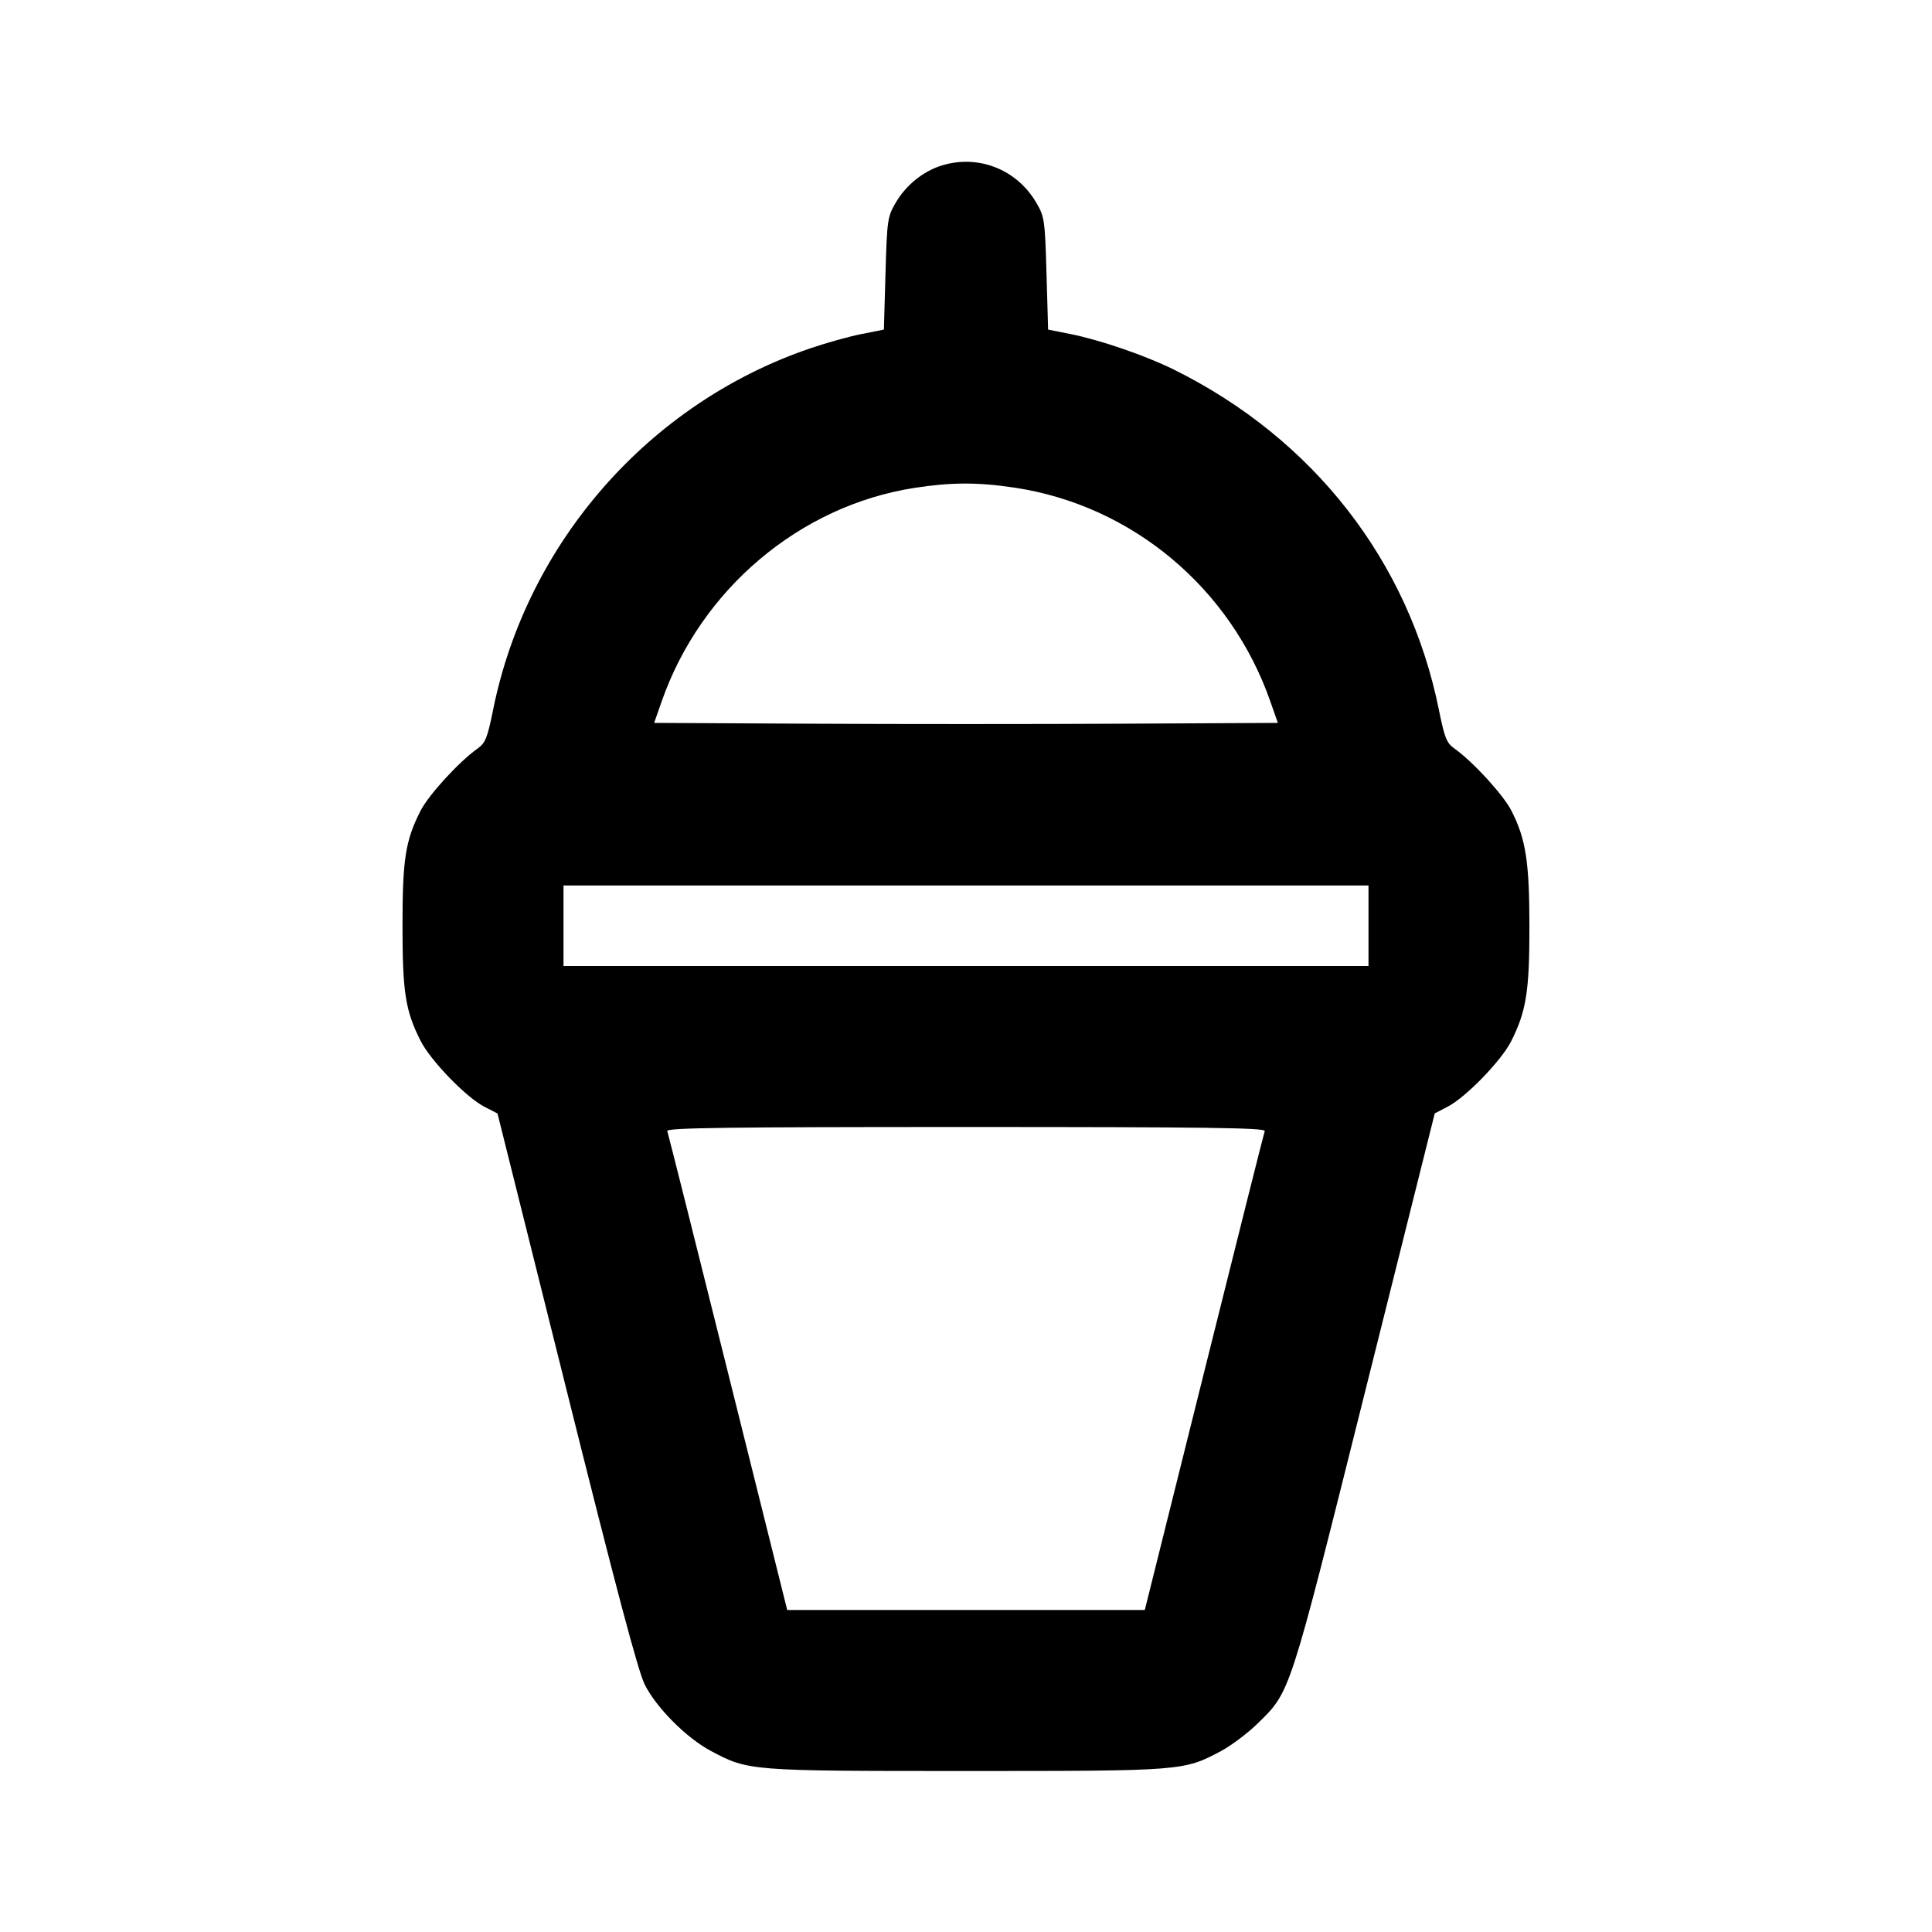 <svg xmlns="http://www.w3.org/2000/svg" width="24" height="24" viewBox="0 0 24 24" fill="none" stroke="currentColor" stroke-width="2" stroke-linecap="round" stroke-linejoin="round"><path d="M11.695 2.057 C 11.466 2.129,11.256 2.299,11.128 2.516 C 11.025 2.692,11.019 2.730,11.000 3.397 L 10.980 4.094 10.700 4.150 C 10.546 4.180,10.258 4.261,10.060 4.329 C 8.059 5.012,6.543 6.743,6.125 8.820 C 6.055 9.167,6.029 9.231,5.932 9.299 C 5.701 9.463,5.323 9.876,5.223 10.074 C 5.036 10.443,5.000 10.673,5.000 11.500 C 5.000 12.329,5.036 12.556,5.225 12.930 C 5.350 13.177,5.793 13.634,6.020 13.750 L 6.180 13.832 7.037 17.263 C 7.647 19.708,7.926 20.760,8.009 20.926 C 8.153 21.214,8.528 21.590,8.831 21.751 C 9.297 21.999,9.306 22.000,12.000 22.000 C 14.692 22.000,14.703 21.999,15.167 21.753 C 15.292 21.686,15.492 21.536,15.613 21.419 C 16.035 21.007,16.003 21.104,16.957 17.290 L 17.823 13.831 17.981 13.749 C 18.205 13.635,18.649 13.178,18.771 12.937 C 18.959 12.566,19.000 12.312,18.999 11.514 C 18.999 10.710,18.955 10.424,18.777 10.074 C 18.677 9.876,18.299 9.463,18.068 9.299 C 17.971 9.231,17.945 9.167,17.875 8.820 C 17.503 6.973,16.317 5.450,14.580 4.590 C 14.230 4.417,13.666 4.223,13.300 4.150 L 13.020 4.094 13.000 3.397 C 12.981 2.730,12.975 2.692,12.872 2.516 C 12.628 2.101,12.150 1.915,11.695 2.057 M12.605 6.058 C 14.062 6.278,15.287 7.302,15.780 8.712 L 15.874 8.980 13.937 8.990 C 12.872 8.996,11.128 8.996,10.063 8.990 L 8.126 8.980 8.220 8.712 C 8.707 7.320,9.934 6.283,11.358 6.061 C 11.816 5.990,12.144 5.989,12.605 6.058 M17.000 11.500 L 17.000 12.000 12.000 12.000 L 7.000 12.000 7.000 11.500 L 7.000 11.000 12.000 11.000 L 17.000 11.000 17.000 11.500 M15.711 14.050 C 15.701 14.078,15.361 15.428,14.957 17.050 L 14.221 20.000 12.000 20.000 L 9.779 20.000 9.043 17.050 C 8.639 15.428,8.299 14.078,8.289 14.050 C 8.275 14.010,9.034 14.000,12.000 14.000 C 14.966 14.000,15.725 14.010,15.711 14.050 " stroke="none" fill-rule="evenodd" fill="black"></path></svg>